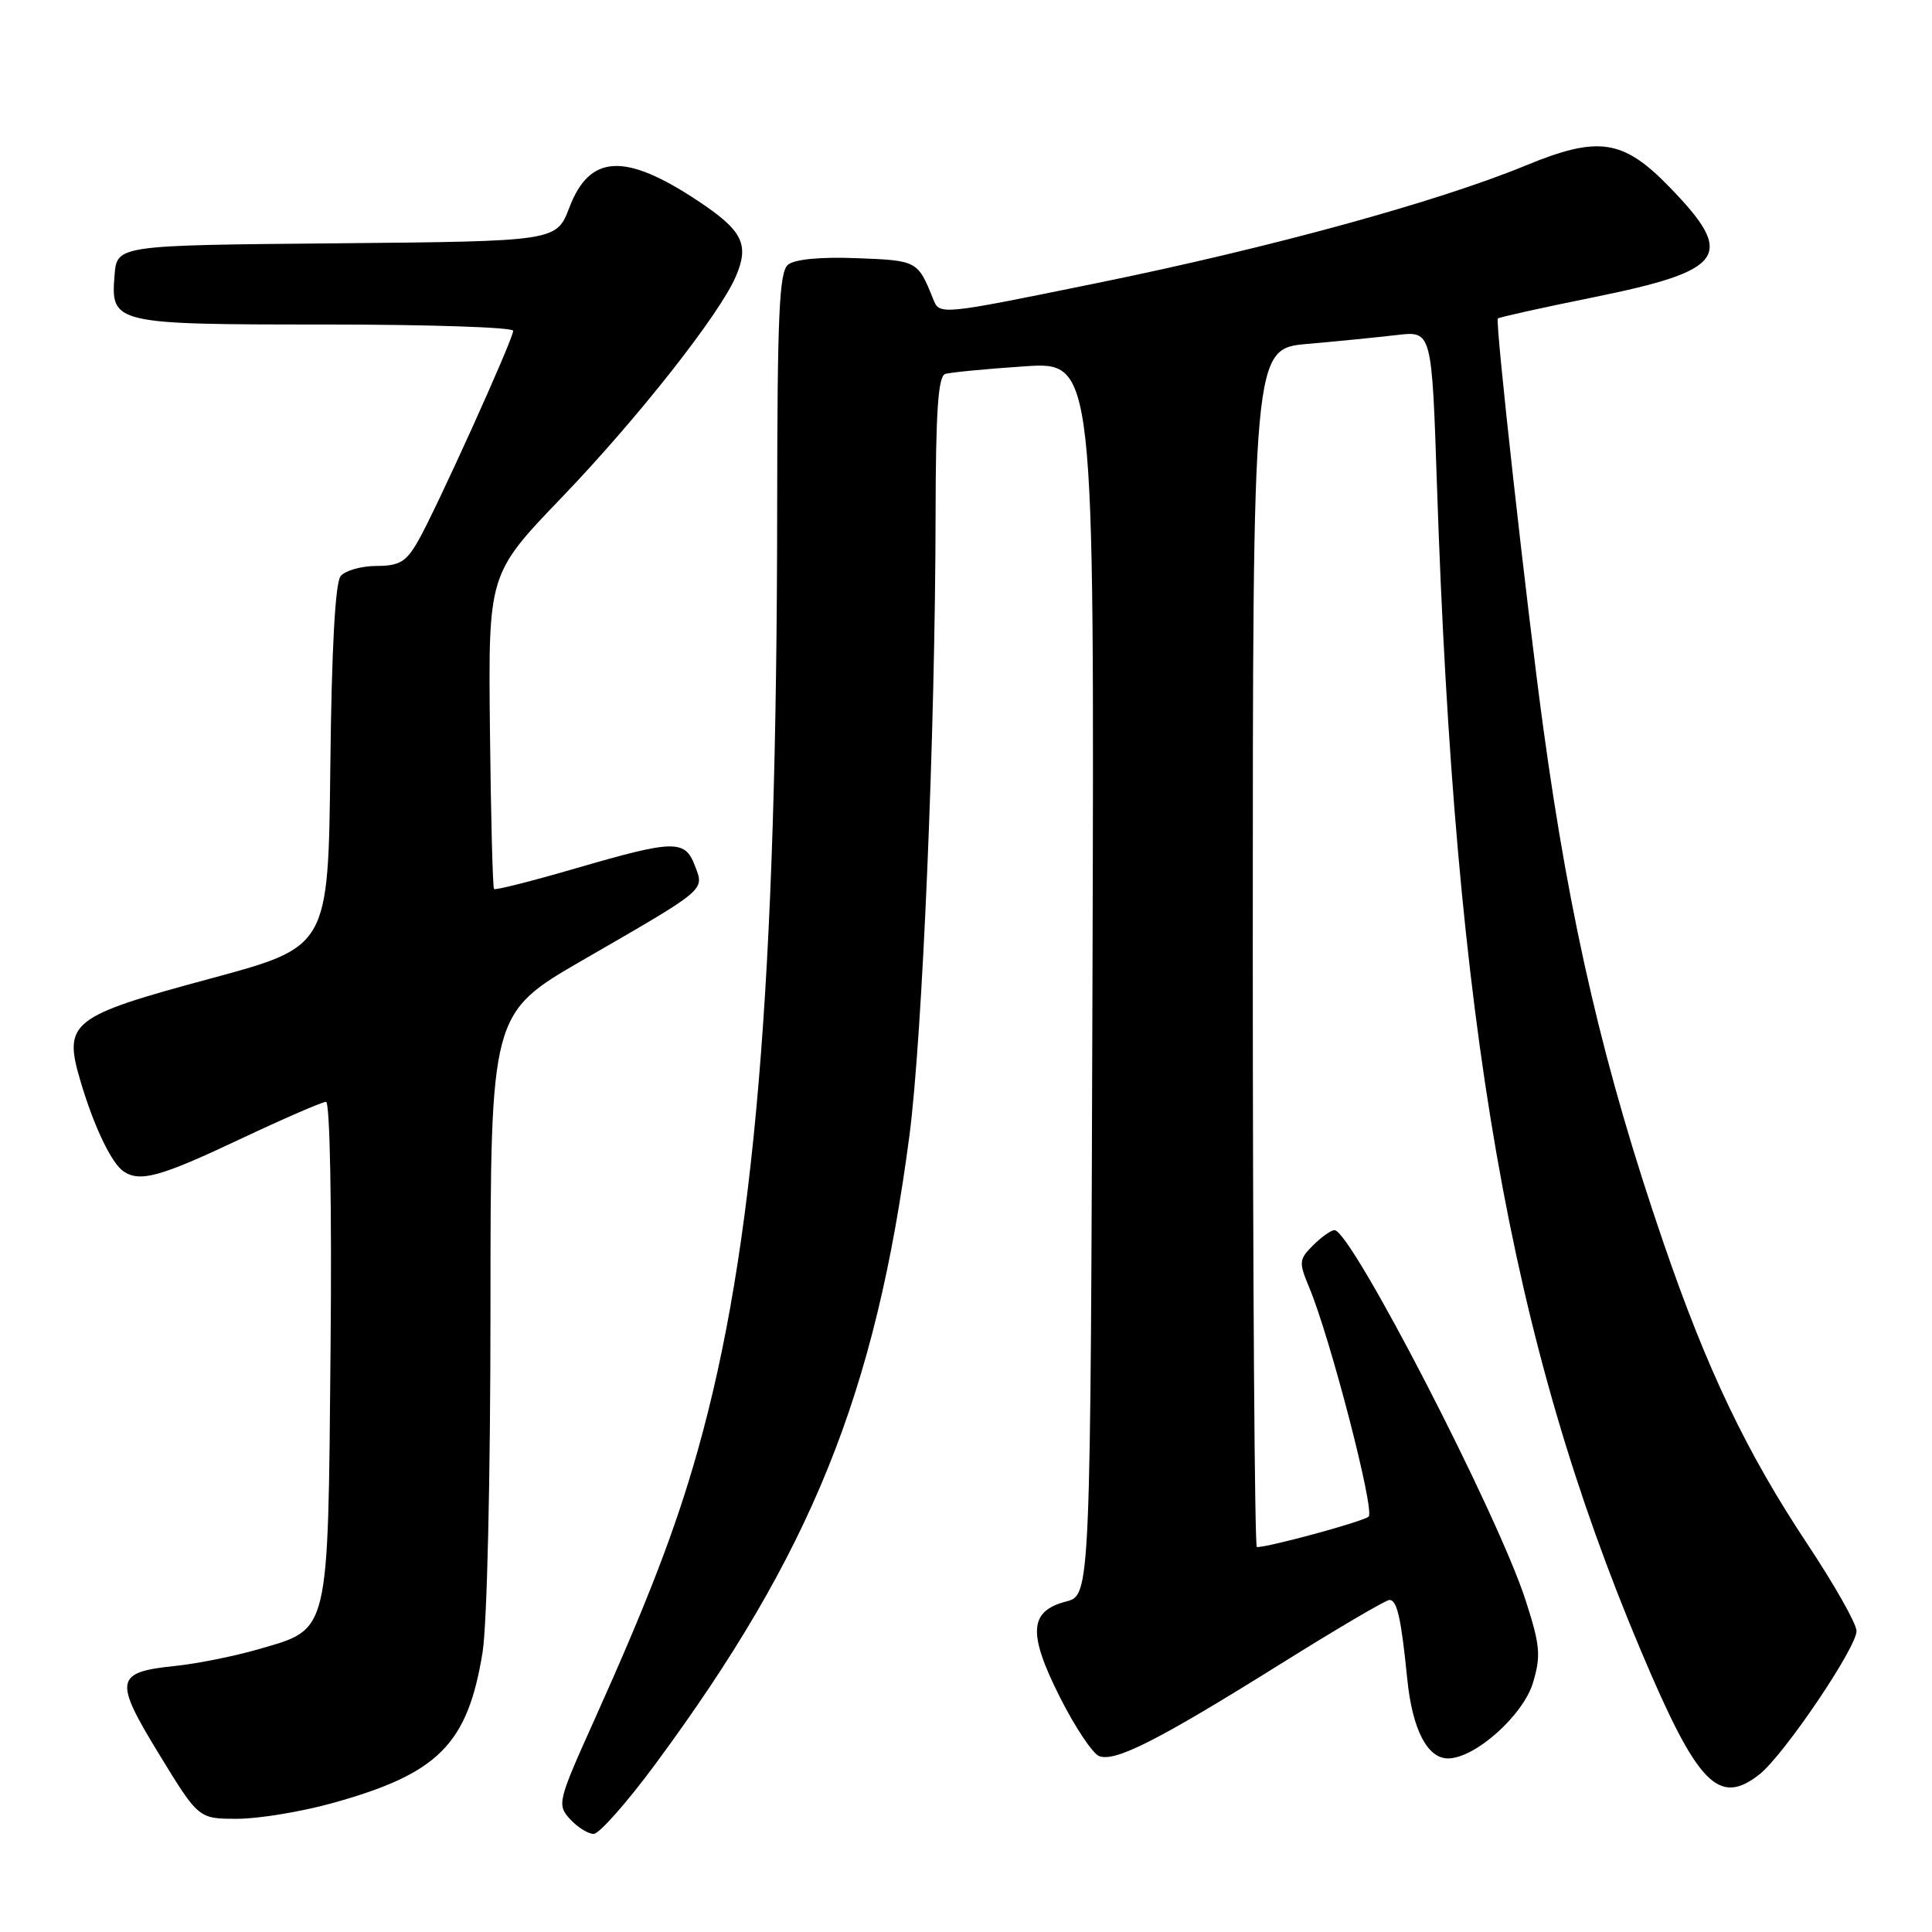 <?xml version="1.0" encoding="UTF-8" standalone="no"?>
<!DOCTYPE svg PUBLIC "-//W3C//DTD SVG 1.1//EN" "http://www.w3.org/Graphics/SVG/1.1/DTD/svg11.dtd" >
<svg xmlns="http://www.w3.org/2000/svg" xmlns:xlink="http://www.w3.org/1999/xlink" version="1.1" viewBox="0 0 256 256">
 <g >
 <path fill="currentColor"
d=" M 86.84 233.75 C 107.48 205.80 116.00 184.74 120.50 150.50 C 122.23 137.36 123.93 96.97 123.97 68.22 C 123.99 54.49 124.31 49.84 125.25 49.55 C 125.94 49.34 130.67 48.88 135.76 48.54 C 145.01 47.93 145.01 47.93 144.76 129.65 C 144.50 211.37 144.50 211.37 141.26 212.21 C 136.36 213.48 136.17 216.41 140.46 224.92 C 142.45 228.86 144.78 232.36 145.64 232.69 C 147.76 233.51 153.43 230.63 169.62 220.52 C 177.12 215.83 183.64 212.00 184.11 212.00 C 185.12 212.00 185.66 214.40 186.47 222.48 C 187.14 229.14 189.12 233.00 191.87 233.00 C 195.44 233.00 201.83 227.30 203.13 222.97 C 204.20 219.38 204.08 218.03 202.16 212.07 C 198.50 200.69 179.04 163.00 176.83 163.00 C 176.38 163.00 175.10 163.90 173.99 165.01 C 172.11 166.89 172.08 167.25 173.48 170.60 C 176.27 177.28 182.21 200.19 181.35 200.96 C 180.63 201.61 168.19 205.00 166.54 205.00 C 166.25 205.00 166.00 169.27 166.00 125.60 C 166.00 46.20 166.00 46.20 173.25 45.57 C 177.24 45.22 182.57 44.69 185.11 44.39 C 189.72 43.85 189.72 43.85 190.40 64.18 C 192.79 135.93 200.09 177.66 217.43 218.73 C 224.92 236.48 227.71 239.38 233.14 235.11 C 236.37 232.56 246.00 218.34 246.00 216.11 C 246.00 215.17 243.08 210.01 239.52 204.64 C 231.42 192.45 226.18 181.48 220.41 164.64 C 212.57 141.78 208.06 122.48 204.50 96.50 C 202.31 80.47 198.09 42.58 198.47 42.20 C 198.63 42.04 204.32 40.77 211.11 39.40 C 228.68 35.83 230.04 33.88 221.24 24.81 C 215.07 18.44 211.81 17.95 202.14 21.94 C 190.52 26.73 168.30 32.83 145.50 37.48 C 124.50 41.77 124.50 41.77 123.65 39.63 C 121.62 34.56 121.53 34.51 113.55 34.21 C 108.71 34.02 105.28 34.35 104.41 35.08 C 103.25 36.03 103.00 41.80 102.98 66.87 C 102.95 130.43 99.99 165.53 92.42 192.32 C 89.53 202.55 85.90 212.00 78.81 227.78 C 73.90 238.69 73.79 239.11 75.52 241.03 C 76.51 242.11 77.92 243.00 78.66 243.00 C 79.40 243.00 83.08 238.84 86.84 233.75 Z  M 44.01 238.93 C 58.08 235.03 61.96 231.15 63.94 218.96 C 64.54 215.25 64.99 195.86 64.99 173.39 C 65.00 134.28 65.00 134.28 77.25 127.20 C 93.76 117.67 93.34 118.02 92.08 114.72 C 90.76 111.23 89.35 111.26 76.29 115.06 C 70.51 116.74 65.64 117.98 65.46 117.80 C 65.29 117.62 65.04 108.15 64.92 96.76 C 64.70 76.05 64.70 76.05 74.45 65.90 C 84.56 55.37 95.37 41.63 97.51 36.61 C 99.32 32.36 98.40 30.55 92.47 26.61 C 82.81 20.20 78.14 20.44 75.45 27.48 C 73.74 31.97 73.74 31.97 44.62 32.24 C 15.50 32.50 15.50 32.50 15.18 36.46 C 14.65 42.91 15.05 43.00 43.19 43.00 C 56.84 43.00 68.00 43.37 68.00 43.83 C 68.00 44.95 57.71 67.69 55.37 71.74 C 53.81 74.46 52.91 74.99 49.87 74.99 C 47.88 75.00 45.75 75.60 45.14 76.33 C 44.42 77.20 43.94 85.98 43.77 101.55 C 43.50 125.44 43.50 125.44 28.05 129.62 C 9.30 134.67 8.35 135.43 10.67 143.28 C 12.45 149.29 14.79 154.17 16.39 155.23 C 18.56 156.67 21.23 155.94 31.69 151.00 C 37.52 148.25 42.70 146.00 43.20 146.00 C 43.72 146.00 43.98 159.72 43.80 178.80 C 43.45 216.95 43.73 215.77 34.29 218.52 C 31.12 219.44 26.16 220.44 23.27 220.74 C 15.22 221.57 15.04 222.55 21.08 232.44 C 26.31 241.00 26.31 241.00 31.42 241.00 C 34.24 241.00 39.90 240.07 44.01 238.93 Z "/>
</g>
</svg>